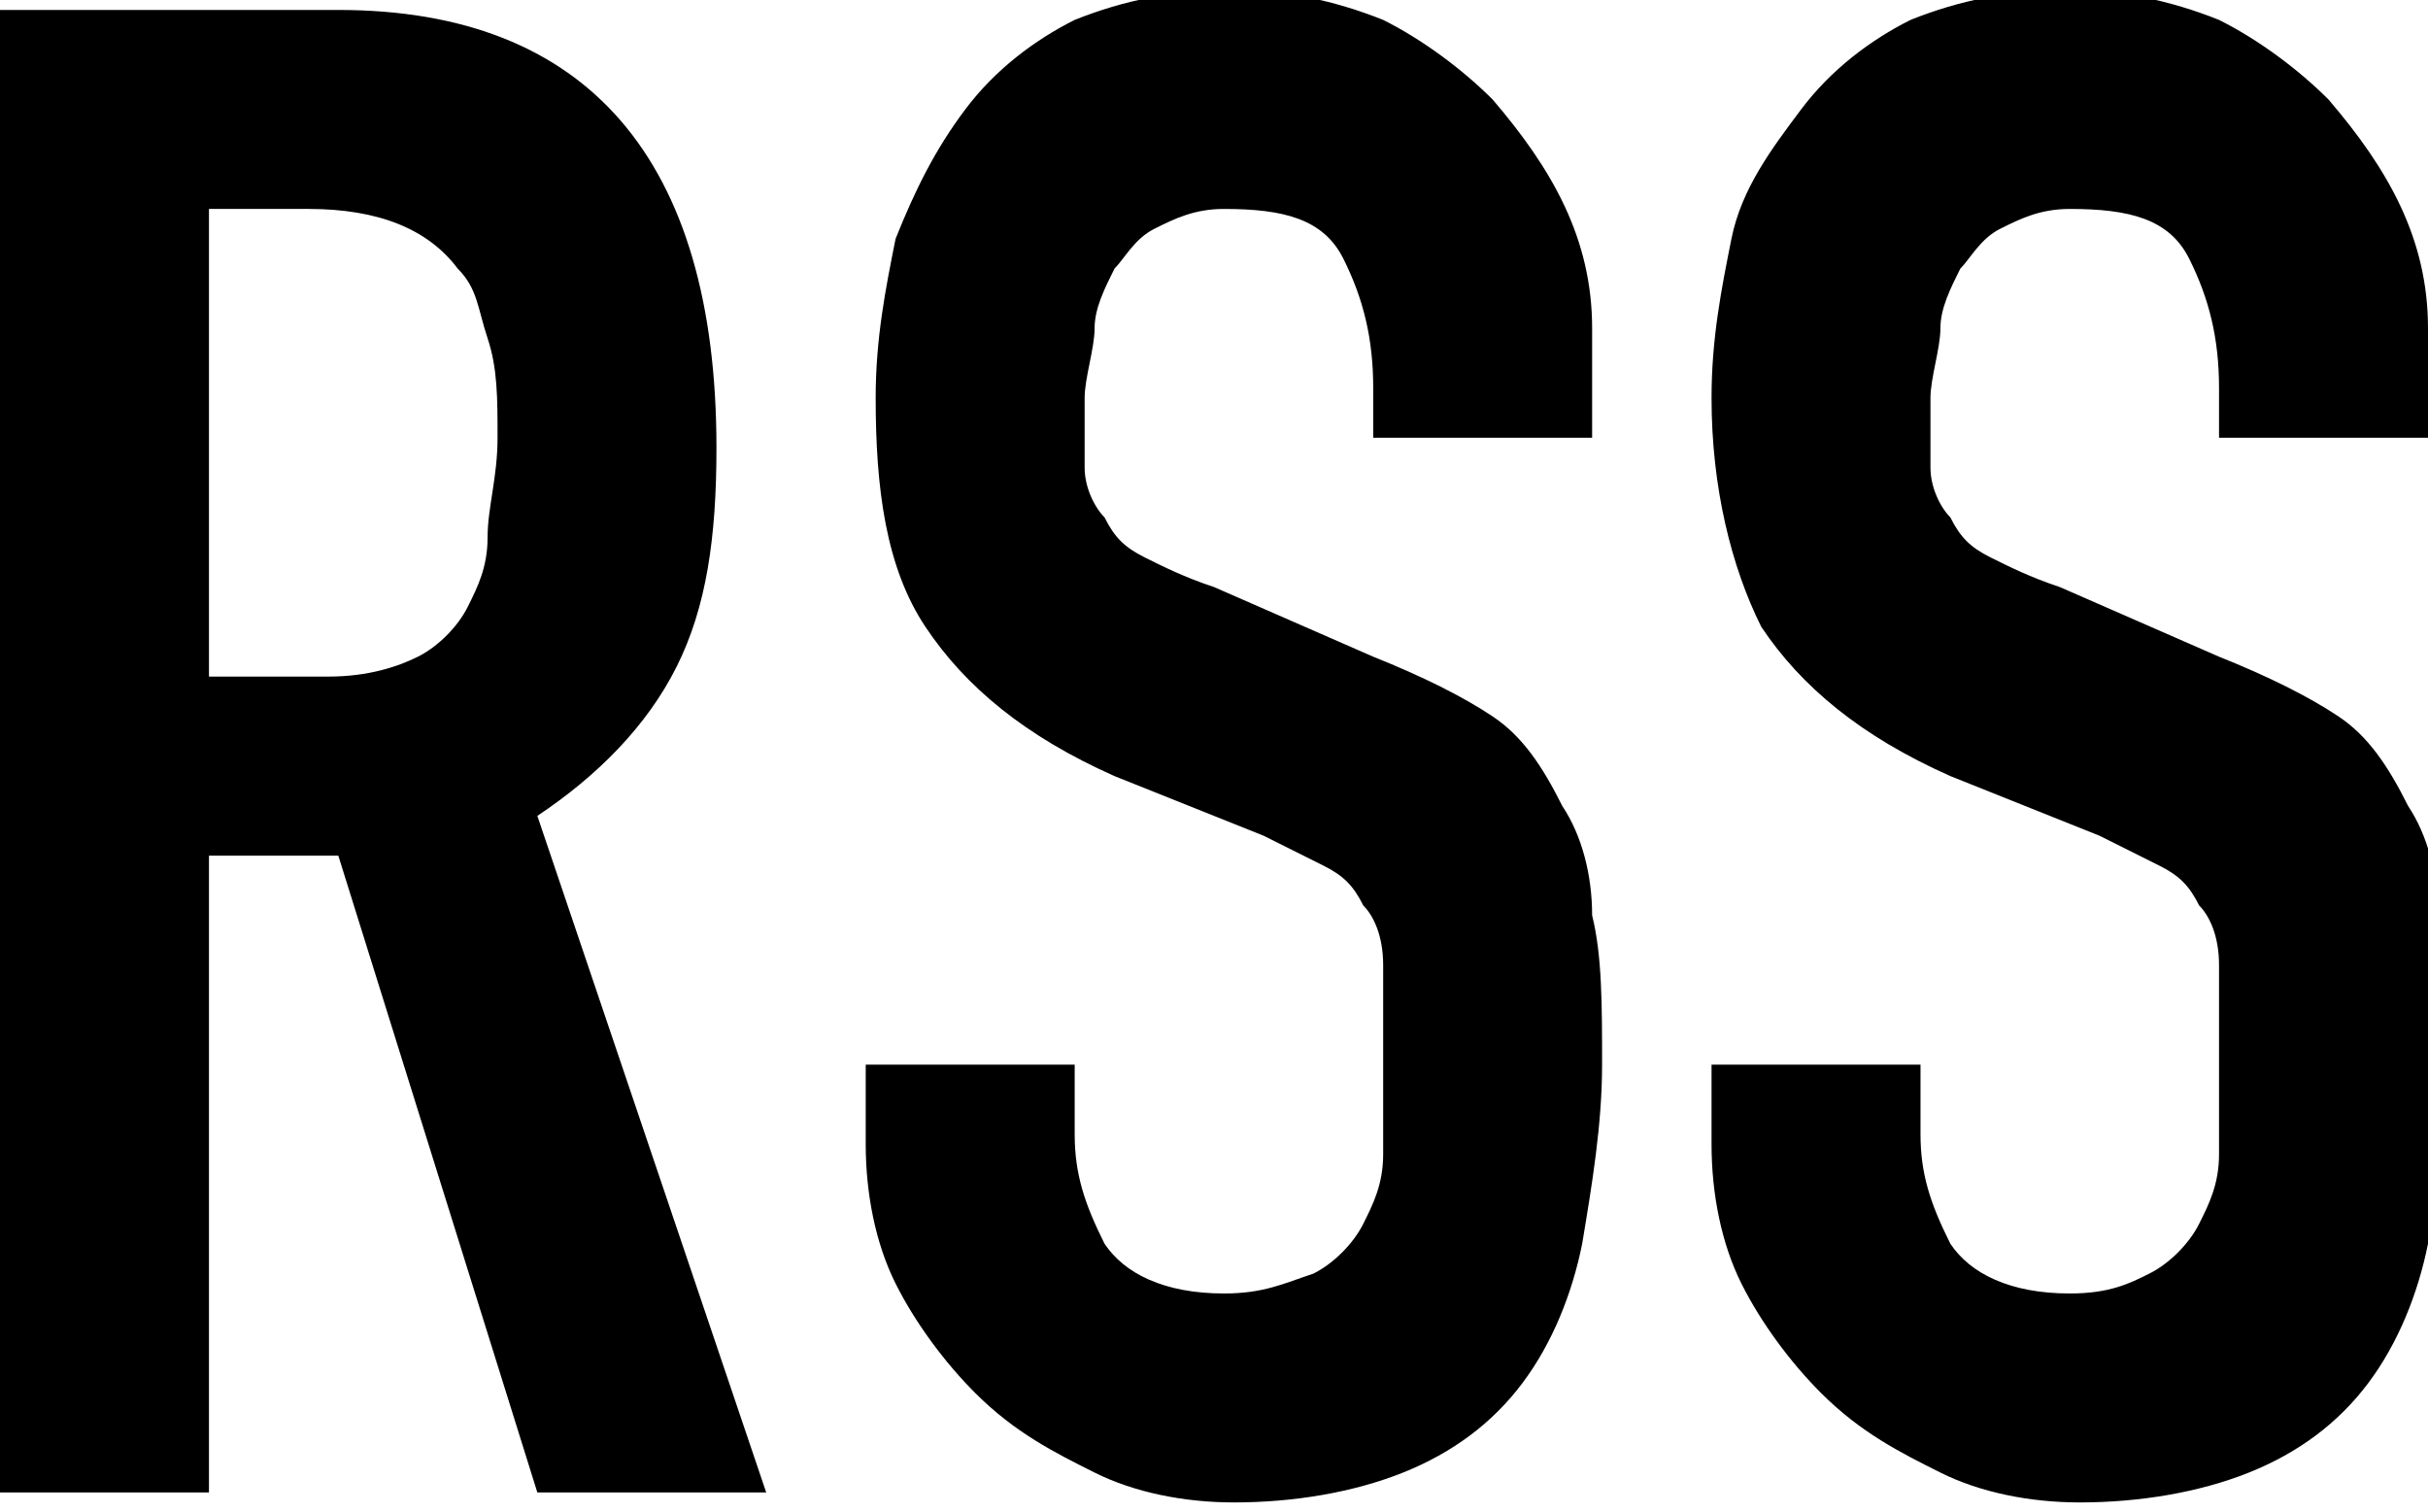 <svg xmlns="http://www.w3.org/2000/svg" viewBox="0 0 24.4 15.2" style="enable-background:new 0 0 24.4 15.2" xml:space="preserve"><g style="enable-background:new"><path d="M0 15.1V.1h3.4c2.5 0 3.8 1.5 3.8 4.4 0 .9-.1 1.6-.4 2.2-.3.6-.8 1.1-1.4 1.5L7.7 15H5.4l-2-6.4H2.1V15H0zm2.1-13v4.7h1.2c.4 0 .7-.1.9-.2.2-.1.4-.3.5-.5.1-.2.2-.4.2-.7s.1-.6.1-1 0-.7-.1-1-.1-.5-.3-.7c-.3-.4-.8-.6-1.5-.6h-1zM15.9 4.4h-2.1v-.5c0-.5-.1-.9-.3-1.3-.2-.4-.6-.5-1.2-.5-.3 0-.5.1-.7.2-.2.1-.3.3-.4.4-.1.2-.2.4-.2.6s-.1.5-.1.7v.7c0 .2.1.4.2.5.1.2.2.3.4.4.2.1.4.2.7.3l1.6.7c.5.2.9.4 1.2.6.3.2.5.5.7.9.2.3.3.7.3 1.1.1.4.1.9.1 1.5s-.1 1.2-.2 1.8c-.1.5-.3 1-.6 1.4-.3.4-.7.7-1.2.9s-1.1.3-1.7.3c-.5 0-1-.1-1.4-.3-.4-.2-.8-.4-1.2-.8-.3-.3-.6-.7-.8-1.1s-.3-.9-.3-1.4v-.8h2.1v.7c0 .4.1.7.3 1.1.2.3.6.5 1.2.5.4 0 .6-.1.9-.2.2-.1.4-.3.5-.5.1-.2.2-.4.2-.7V9.7c0-.3-.1-.5-.2-.6-.1-.2-.2-.3-.4-.4l-.6-.3-1.5-.6c-.9-.4-1.5-.9-1.9-1.5S8.8 4.9 8.8 4c0-.6.1-1.1.2-1.6.2-.5.4-.9.7-1.3.3-.4.7-.7 1.1-.9.5-.2 1-.3 1.6-.3.5 0 1 .1 1.5.3.4.2.8.5 1.1.8.6.7 1 1.4 1 2.3v1.1zM24.4 4.4h-2.1v-.5c0-.5-.1-.9-.3-1.3-.2-.4-.6-.5-1.2-.5-.3 0-.5.1-.7.2-.2.1-.3.3-.4.4-.1.2-.2.4-.2.6 0 .2-.1.5-.1.7v.7c0 .2.1.4.2.5.1.2.2.3.4.4s.4.2.7.3l1.6.7c.5.2.9.4 1.2.6.3.2.5.5.7.9.2.3.3.7.3 1.1.1.4.1.9.1 1.5s-.1 1.2-.2 1.8c-.1.5-.3 1-.6 1.4-.3.4-.7.7-1.2.9-.5.2-1.1.3-1.7.3-.5 0-1-.1-1.4-.3-.4-.2-.8-.4-1.2-.8-.3-.3-.6-.7-.8-1.1-.2-.4-.3-.9-.3-1.4v-.8h2.1v.7c0 .4.1.7.3 1.1.2.3.6.5 1.2.5.4 0 .6-.1.8-.2.2-.1.4-.3.5-.5.1-.2.2-.4.2-.7V9.7c0-.3-.1-.5-.2-.6-.1-.2-.2-.3-.4-.4l-.6-.3-1.5-.6c-.9-.4-1.5-.9-1.9-1.5-.3-.6-.5-1.4-.5-2.3 0-.6.1-1.1.2-1.6s.4-.9.7-1.3c.3-.4.7-.7 1.1-.9.5-.2 1-.3 1.6-.3.5 0 1 .1 1.5.3.4.2.8.5 1.1.8.6.7 1 1.4 1 2.3v1.1z"/></g></svg>